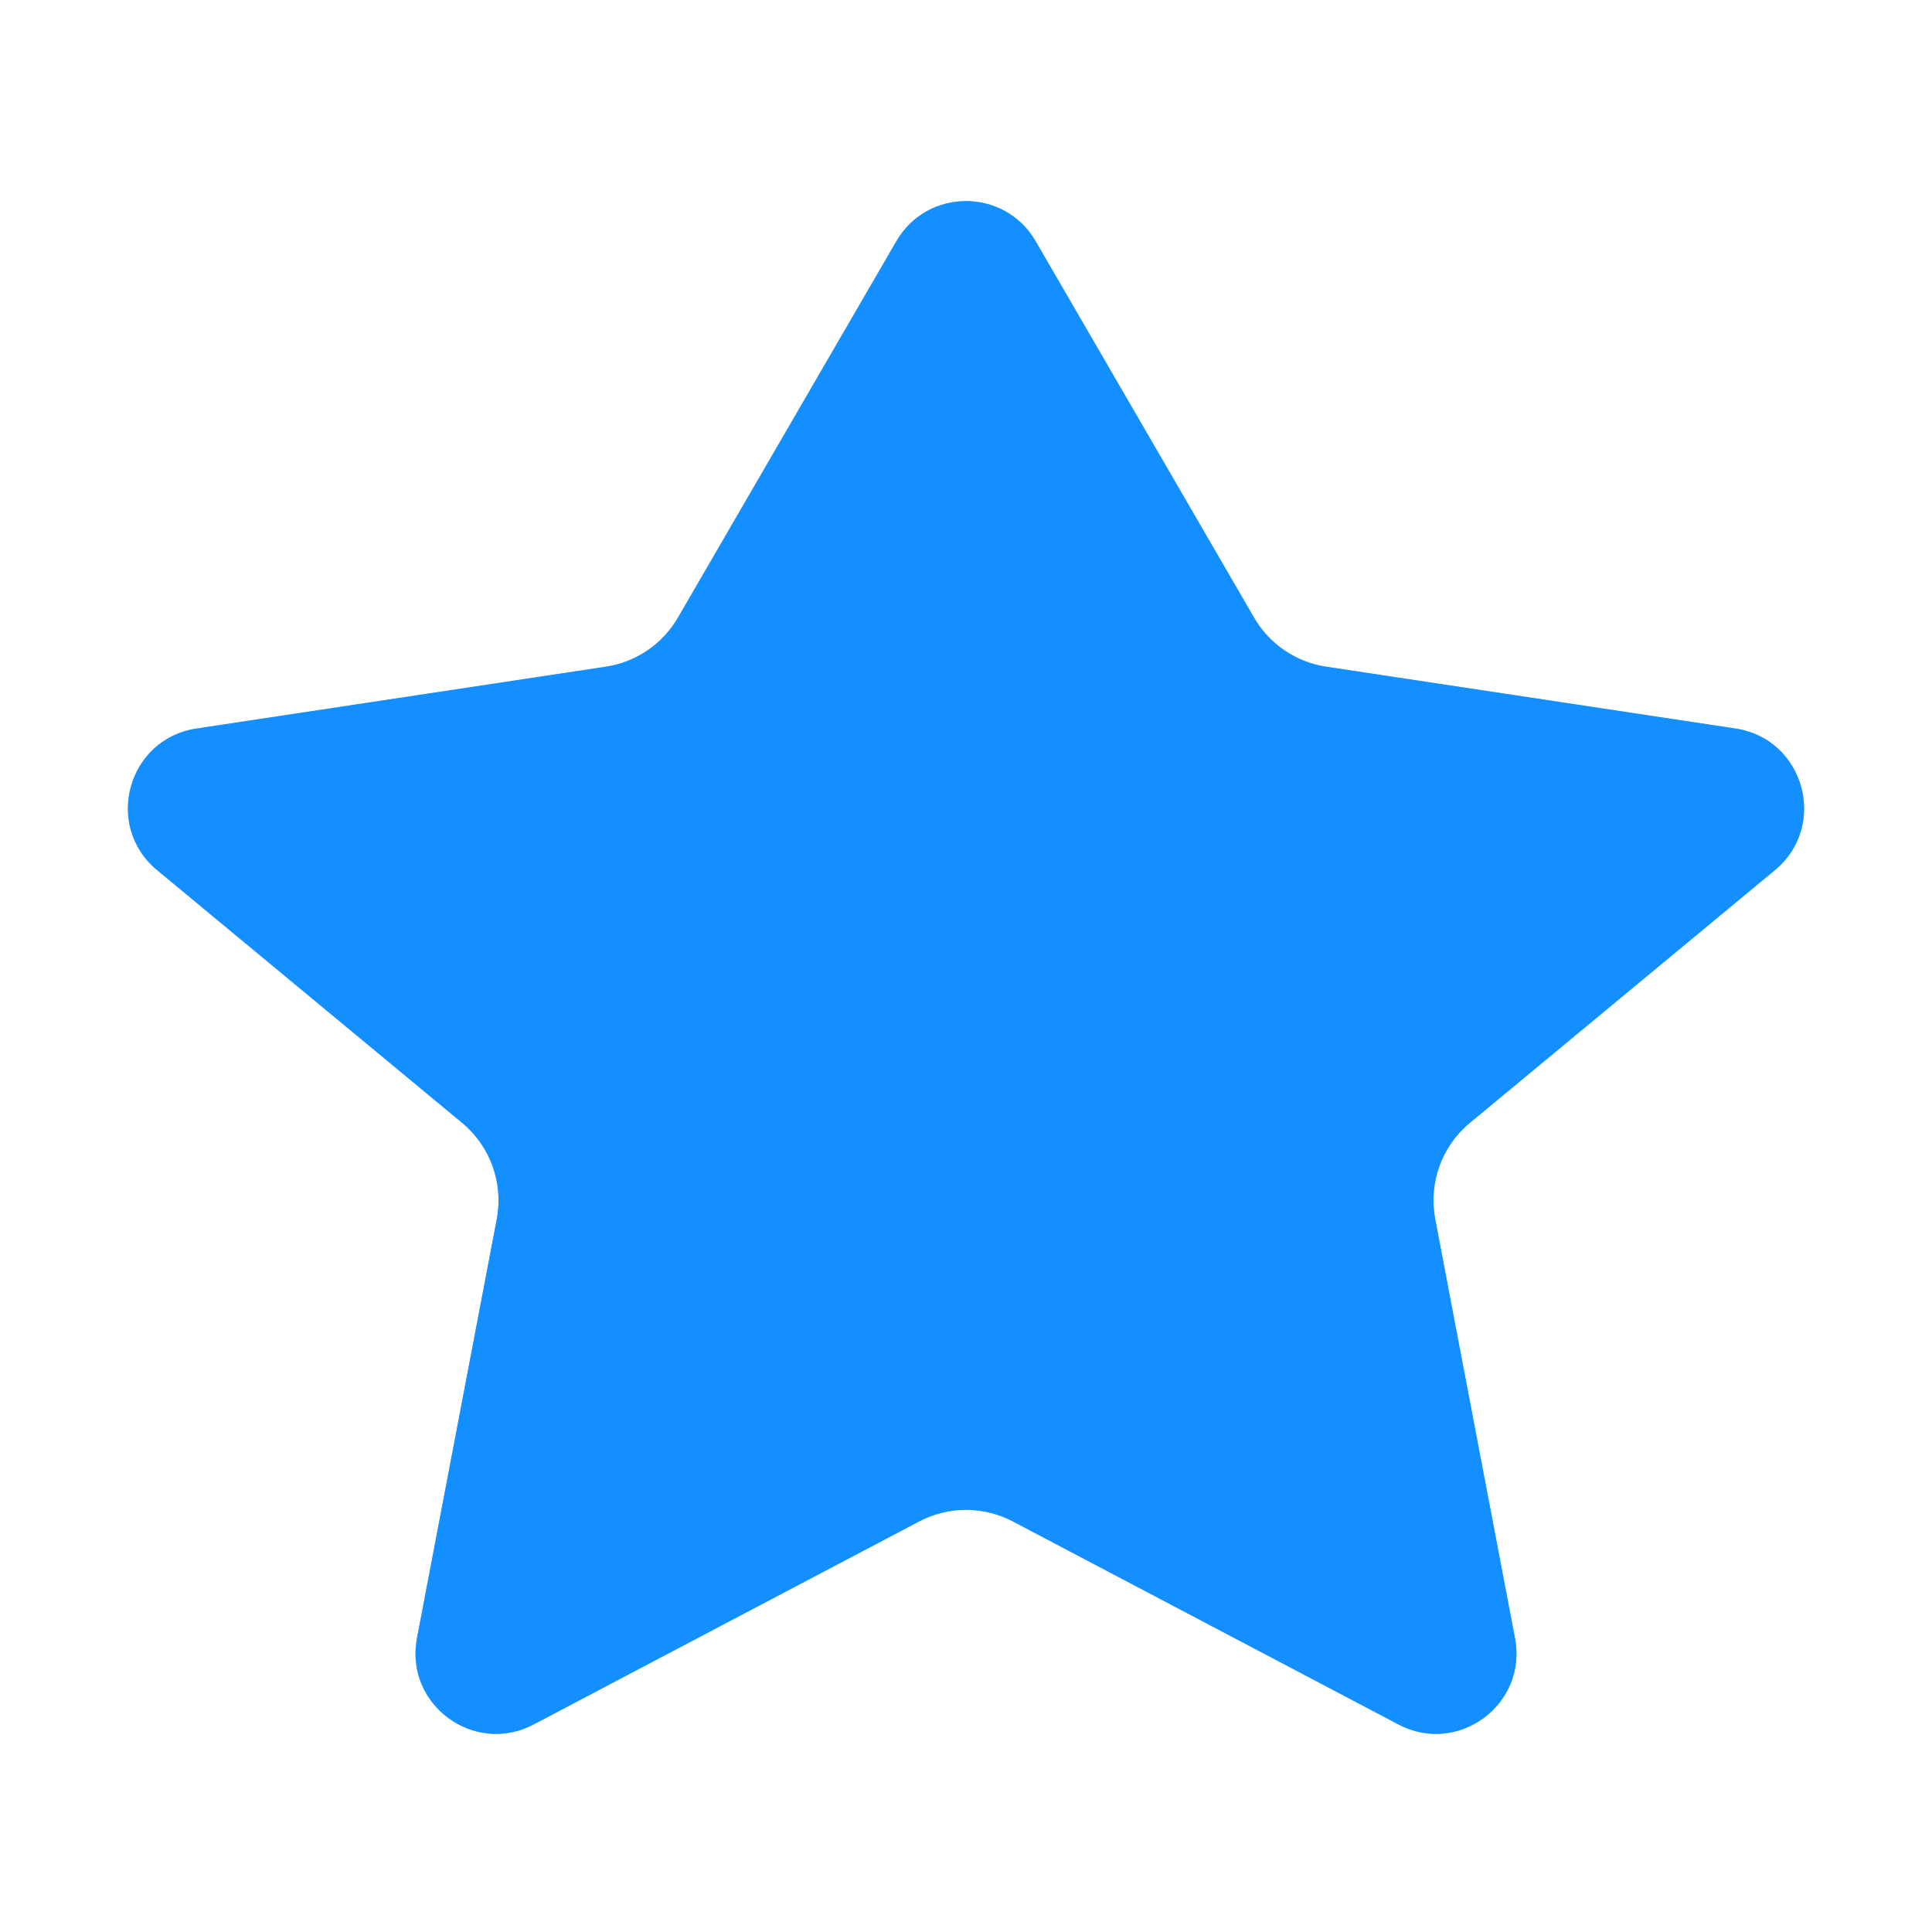 <svg width="80" height="80" viewBox="0 0 80 80" fill="none" xmlns="http://www.w3.org/2000/svg">
<path d="M42.883 9.987C41.598 7.773 38.401 7.773 37.117 9.987L28.07 25.578C27.435 26.671 26.338 27.418 25.088 27.606L8.134 30.167C5.286 30.597 4.287 34.193 6.505 36.03L19.135 46.494C20.304 47.462 20.854 48.99 20.57 50.482L17.266 67.832C16.744 70.575 19.623 72.706 22.094 71.406L38.058 62.999C39.273 62.359 40.726 62.359 41.941 62.999L57.906 71.406C60.376 72.706 63.255 70.575 62.733 67.832L59.429 50.482C59.145 48.99 59.695 47.462 60.864 46.494L73.494 36.03C75.712 34.193 74.713 30.597 71.866 30.167L54.911 27.606C53.661 27.418 52.564 26.671 51.93 25.578L42.883 9.987Z" fill="#158FFF"/>
<path opacity="0.56" d="M42.883 9.989C41.598 7.775 38.401 7.775 37.117 9.989L28.07 25.579C27.435 26.673 26.338 27.419 25.088 27.608L8.134 30.169C5.286 30.599 4.287 34.194 6.505 36.032L19.135 46.496C20.304 47.464 20.854 48.992 20.57 50.484L17.266 67.834C16.744 70.577 19.623 72.708 22.094 71.407L38.058 63.001C39.273 62.361 40.726 62.361 41.941 63.001L57.906 71.407C60.376 72.708 63.255 70.577 62.733 67.834L59.429 50.484C59.145 48.992 59.695 47.464 60.864 46.496L73.494 36.032C75.712 34.194 74.713 30.599 71.866 30.169L54.911 27.608C53.661 27.419 52.564 26.673 51.93 25.579L42.883 9.989Z" fill="#158FFF"/>
</svg>
